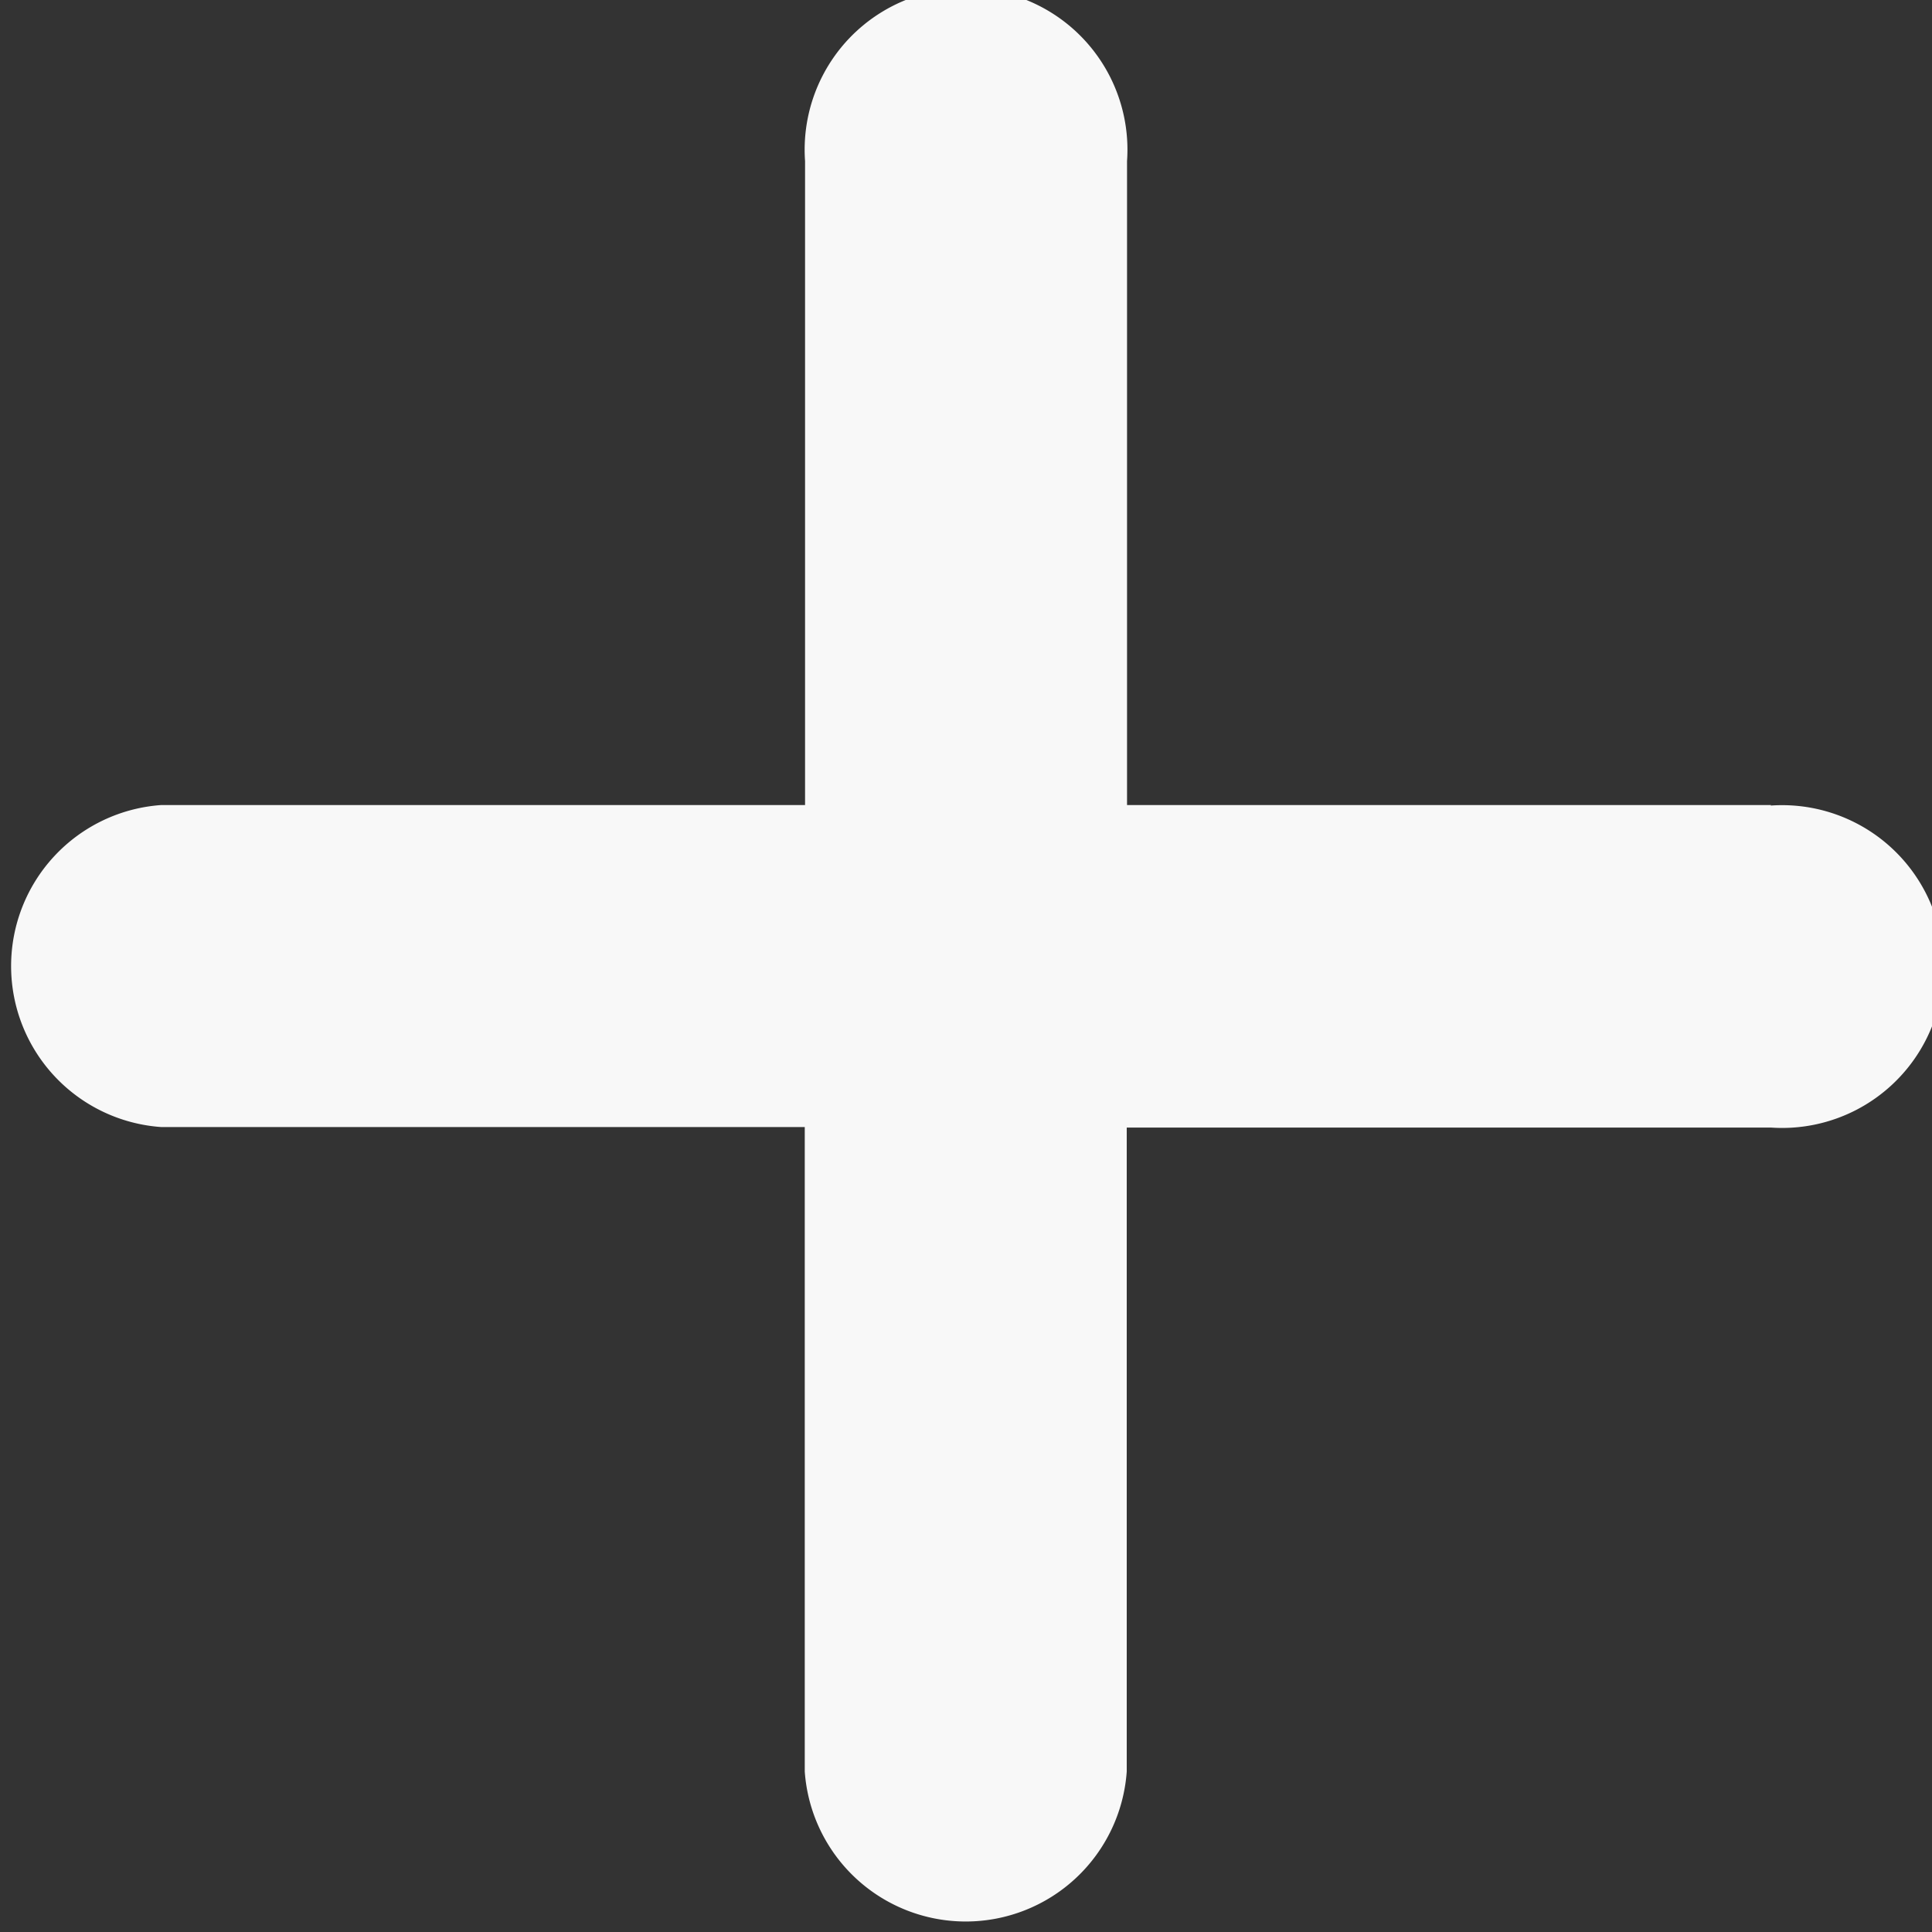 <svg id="Group_14766" data-name="Group 14766" xmlns="http://www.w3.org/2000/svg" width="19.153" height="19.153" viewBox="0 0 19.153 19.153">
  <rect x="0" y="0" width="19.153" height="19.153" fill="#333333" stroke="none"/>
  <path id="Path_26892" data-name="Path 26892" d="M154.579,143.219h-6.384v-6.384a1.6,1.6,0,1,0-3.192,0v6.384h-6.384a1.6,1.6,0,0,0,0,3.192H145V152.8a1.6,1.6,0,0,0,3.192,0v-6.384h6.384a1.6,1.6,0,1,0,0-3.192Z" transform="translate(-137.022 -135.238)" fill="#f8f8f8"/>
</svg>
